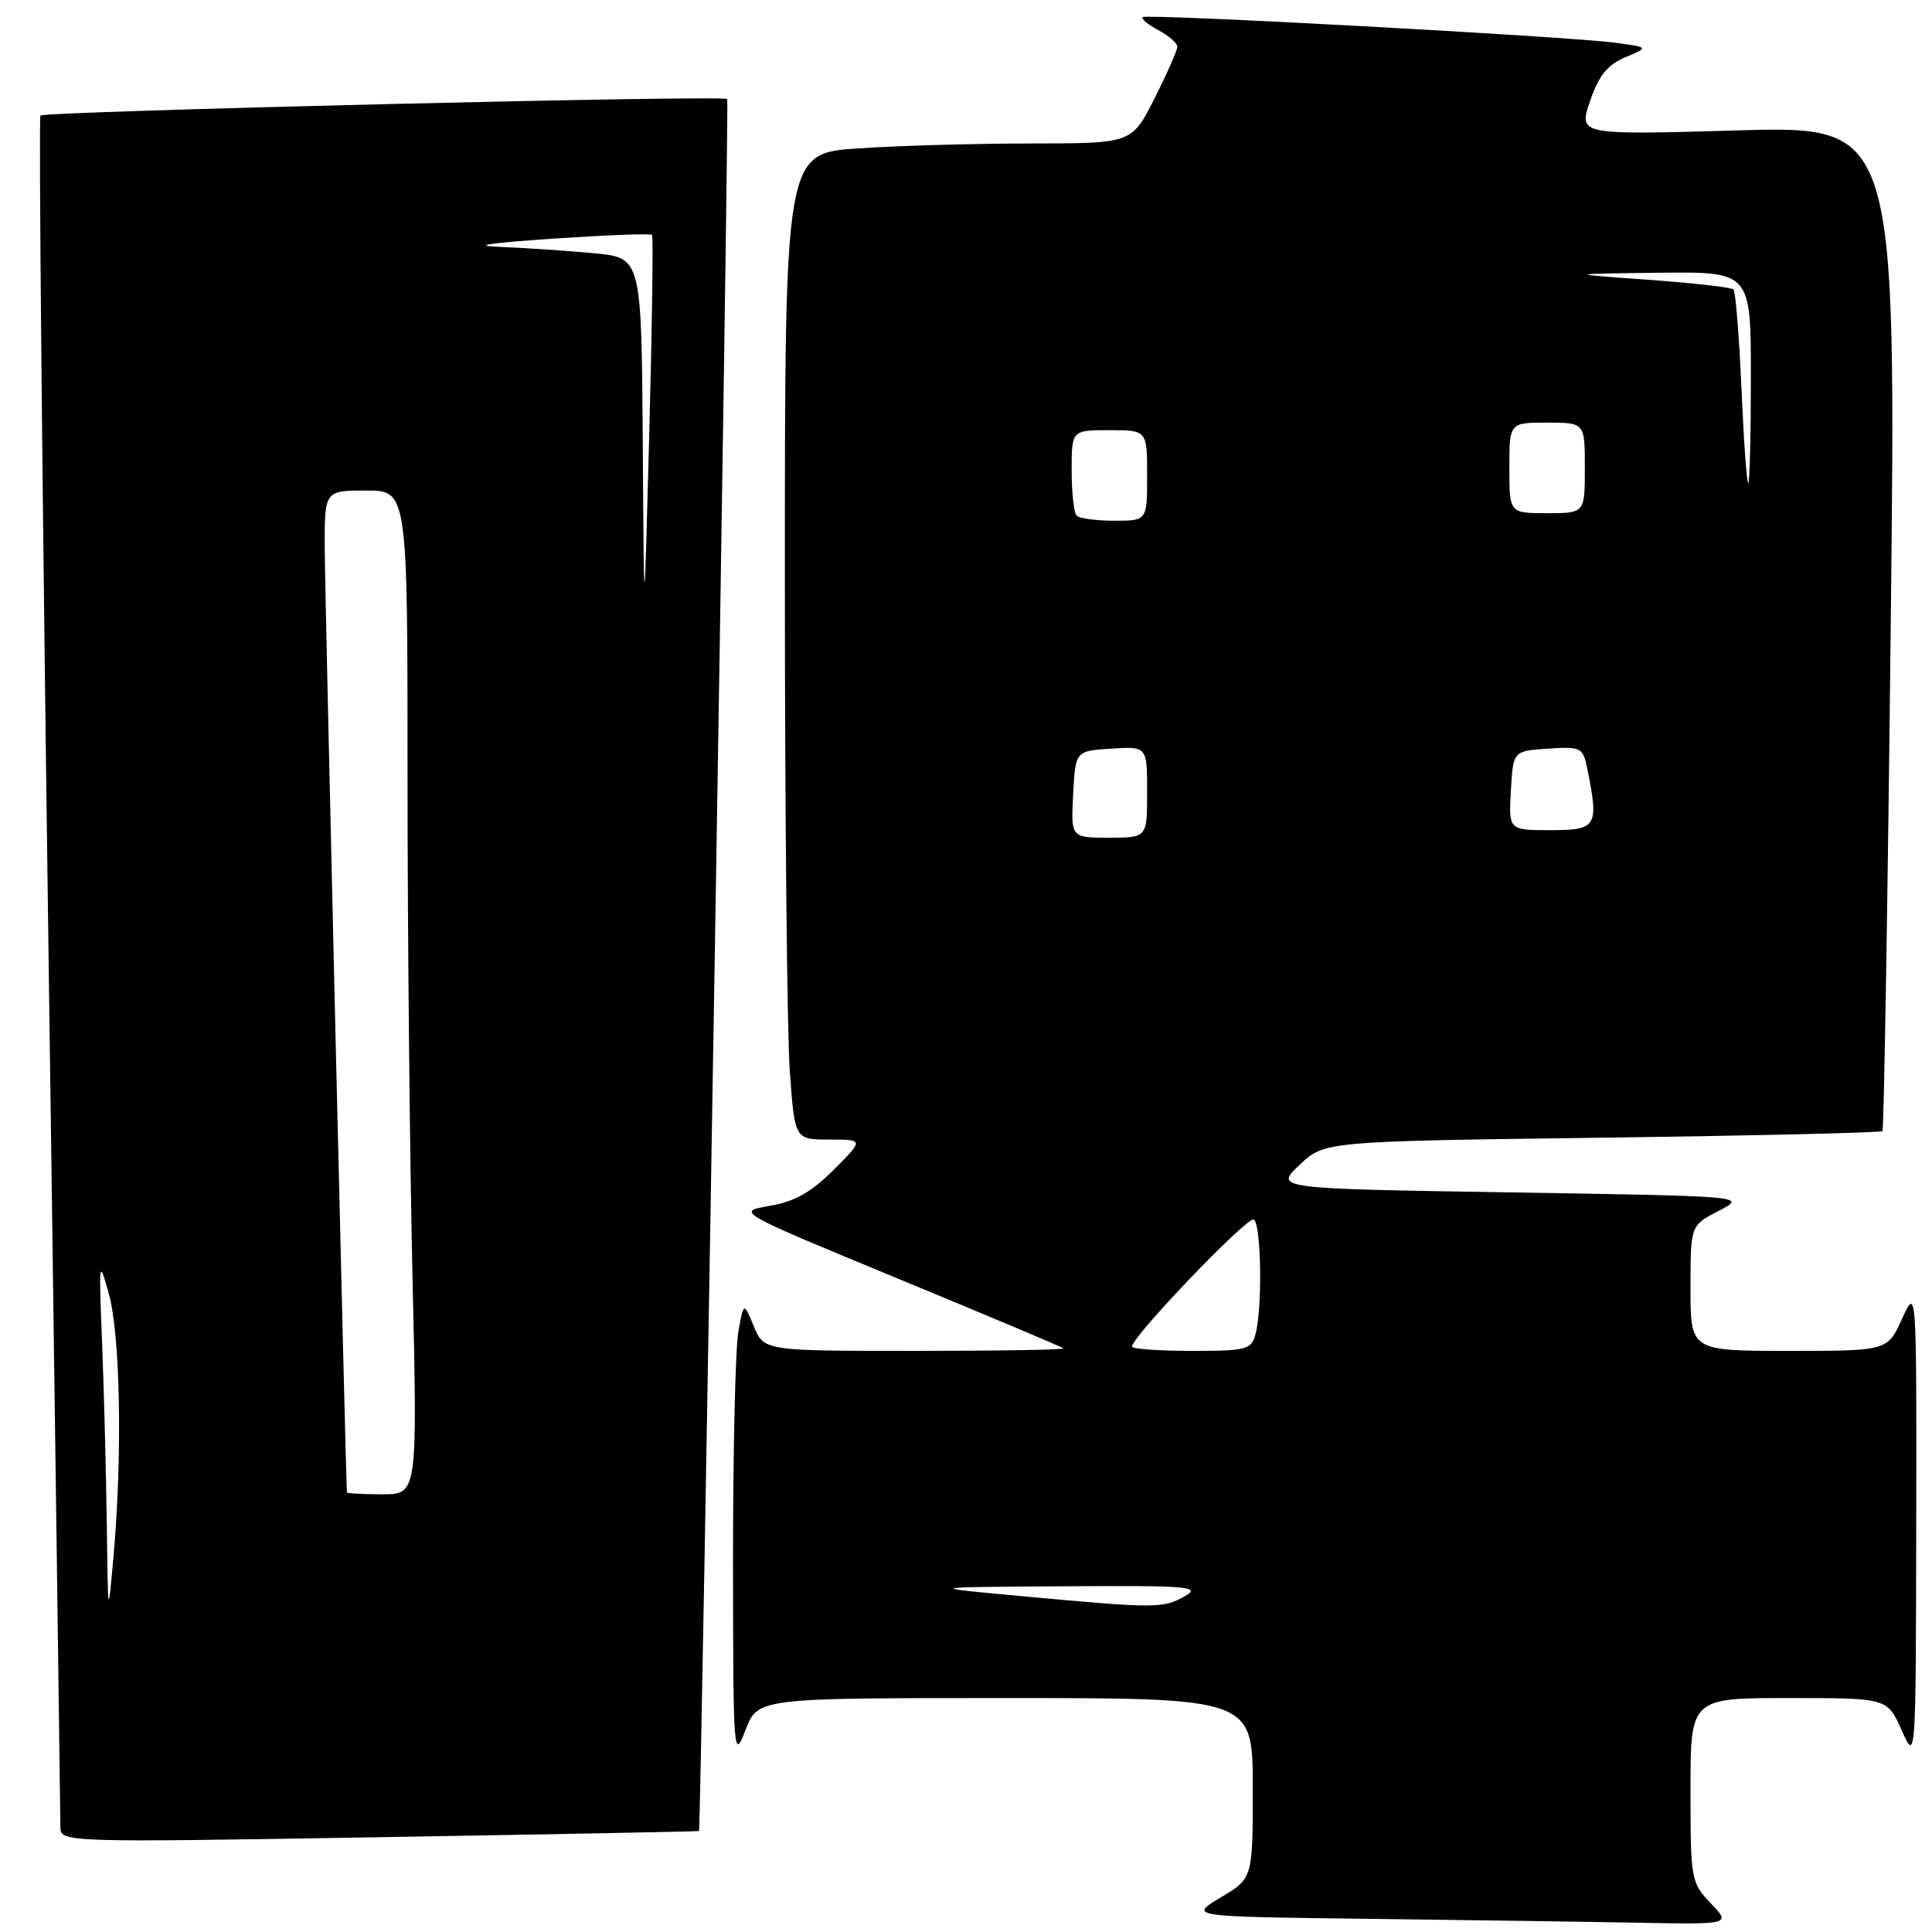 <?xml version="1.0" encoding="UTF-8" standalone="no"?>
<!DOCTYPE svg PUBLIC "-//W3C//DTD SVG 1.1//EN" "http://www.w3.org/Graphics/SVG/1.1/DTD/svg11.dtd" >
<svg xmlns="http://www.w3.org/2000/svg" xmlns:xlink="http://www.w3.org/1999/xlink" version="1.1" viewBox="0 0 256 256">
 <g >
 <path fill="currentColor"
d=" M 226.69 252.20 C 224.07 249.46 224.00 249.07 224.00 237.20 C 224.00 225.00 224.00 225.00 237.04 225.00 C 250.08 225.00 250.08 225.00 251.97 229.25 C 253.86 233.50 253.86 233.50 253.91 202.00 C 253.96 170.50 253.96 170.50 252.03 174.75 C 250.10 179.00 250.10 179.00 237.05 179.00 C 224.00 179.00 224.00 179.00 224.00 170.69 C 224.00 162.37 224.00 162.37 227.75 160.44 C 231.50 158.50 231.50 158.50 200.19 158.00 C 168.89 157.50 168.89 157.50 172.19 154.36 C 175.50 151.23 175.50 151.23 212.28 150.75 C 232.52 150.48 249.23 150.09 249.43 149.88 C 249.63 149.67 250.13 119.62 250.53 83.09 C 251.27 16.68 251.27 16.68 230.21 17.28 C 209.16 17.89 209.16 17.89 210.69 13.40 C 211.84 10.02 212.99 8.59 215.36 7.59 C 218.50 6.27 218.50 6.27 214.00 5.66 C 207.73 4.82 151.88 1.79 151.40 2.27 C 151.18 2.49 152.13 3.27 153.50 4.00 C 154.88 4.74 156.00 5.72 156.00 6.20 C 156.00 6.67 154.64 9.74 152.99 13.03 C 149.97 19.00 149.97 19.00 136.74 19.01 C 129.46 19.01 119.11 19.30 113.75 19.66 C 104.00 20.30 104.00 20.30 104.00 76.50 C 104.00 107.40 104.29 136.81 104.65 141.85 C 105.30 151.00 105.30 151.00 109.89 151.00 C 114.47 151.00 114.47 151.00 110.46 155.01 C 107.49 157.98 105.28 159.23 101.97 159.79 C 97.50 160.55 97.50 160.55 119.00 169.43 C 130.83 174.32 140.69 178.47 140.92 178.66 C 141.15 178.85 132.31 179.00 121.29 179.00 C 101.24 179.00 101.24 179.00 99.89 175.75 C 98.54 172.50 98.54 172.50 97.83 176.50 C 97.44 178.70 97.12 192.43 97.13 207.00 C 97.15 232.59 97.20 233.35 98.78 229.25 C 100.41 225.00 100.41 225.00 133.21 225.00 C 166.00 225.00 166.00 225.00 166.00 236.94 C 166.00 248.89 166.00 248.89 161.75 251.42 C 157.50 253.96 157.50 253.96 181.00 254.25 C 193.93 254.41 210.10 254.64 216.94 254.77 C 229.37 255.00 229.37 255.00 226.69 252.20 Z  M 92.62 242.62 C 92.89 242.34 96.63 13.46 96.36 13.12 C 95.95 12.58 5.92 14.75 5.36 15.31 C 5.11 15.56 5.60 66.18 6.45 127.81 C 7.30 189.43 8.00 240.82 8.00 242.00 C 8.00 244.14 8.00 244.14 50.25 243.44 C 73.49 243.05 92.55 242.68 92.62 242.62 Z  M 135.50 211.51 C 122.50 210.31 122.50 210.31 141.00 210.19 C 157.50 210.08 159.23 210.23 157.00 211.50 C 154.14 213.14 153.16 213.14 135.50 211.51 Z  M 150.00 178.42 C 150.00 177.10 165.34 161.09 166.14 161.59 C 167.12 162.19 167.29 173.33 166.37 176.75 C 165.81 178.84 165.21 179.00 157.88 179.00 C 153.55 179.00 150.00 178.74 150.00 178.42 Z  M 142.20 105.25 C 142.50 99.50 142.50 99.50 147.25 99.20 C 152.00 98.89 152.00 98.89 152.00 104.95 C 152.00 111.00 152.00 111.00 146.95 111.00 C 141.90 111.00 141.90 111.00 142.20 105.25 Z  M 200.20 104.75 C 200.50 99.50 200.50 99.50 205.12 99.20 C 209.58 98.91 209.75 99.00 210.37 102.08 C 211.86 109.53 211.57 110.00 205.45 110.00 C 199.90 110.00 199.90 110.00 200.20 104.75 Z  M 142.67 68.33 C 142.30 67.97 142.00 65.27 142.00 62.33 C 142.00 57.00 142.00 57.00 147.00 57.00 C 152.00 57.00 152.00 57.00 152.00 63.00 C 152.00 69.00 152.00 69.00 147.67 69.00 C 145.28 69.00 143.03 68.70 142.67 68.33 Z  M 200.00 62.00 C 200.00 56.00 200.00 56.00 205.00 56.00 C 210.00 56.00 210.00 56.00 210.00 62.00 C 210.00 68.00 210.00 68.00 205.00 68.00 C 200.00 68.00 200.00 68.00 200.00 62.00 Z  M 230.75 51.44 C 230.45 44.53 229.97 38.64 229.69 38.36 C 229.41 38.07 224.30 37.49 218.34 37.07 C 207.50 36.29 207.50 36.29 219.75 36.14 C 232.00 36.00 232.00 36.00 232.00 50.00 C 232.00 57.70 231.84 64.00 231.65 64.00 C 231.45 64.00 231.05 58.35 230.75 51.44 Z  M 14.15 202.00 C 14.06 195.12 13.78 184.32 13.53 178.00 C 13.08 166.89 13.11 166.67 14.44 171.50 C 15.94 176.99 16.22 192.70 15.06 206.00 C 14.31 214.50 14.31 214.50 14.15 202.00 Z  M 45.97 197.75 C 45.82 196.23 43.04 78.48 43.03 72.75 C 43.00 65.00 43.00 65.00 48.50 65.00 C 54.00 65.00 54.00 65.00 54.00 102.84 C 54.00 123.65 54.30 153.57 54.66 169.34 C 55.32 198.00 55.32 198.00 50.66 198.00 C 48.10 198.00 45.99 197.89 45.97 197.75 Z  M 85.17 58.83 C 85.00 34.16 85.00 34.16 78.75 33.56 C 75.31 33.24 69.80 32.86 66.50 32.73 C 62.33 32.57 64.40 32.23 73.29 31.62 C 80.33 31.15 86.23 30.92 86.40 31.13 C 86.57 31.33 86.41 43.20 86.03 57.50 C 85.34 83.50 85.34 83.50 85.17 58.83 Z "/>
</g>
</svg>